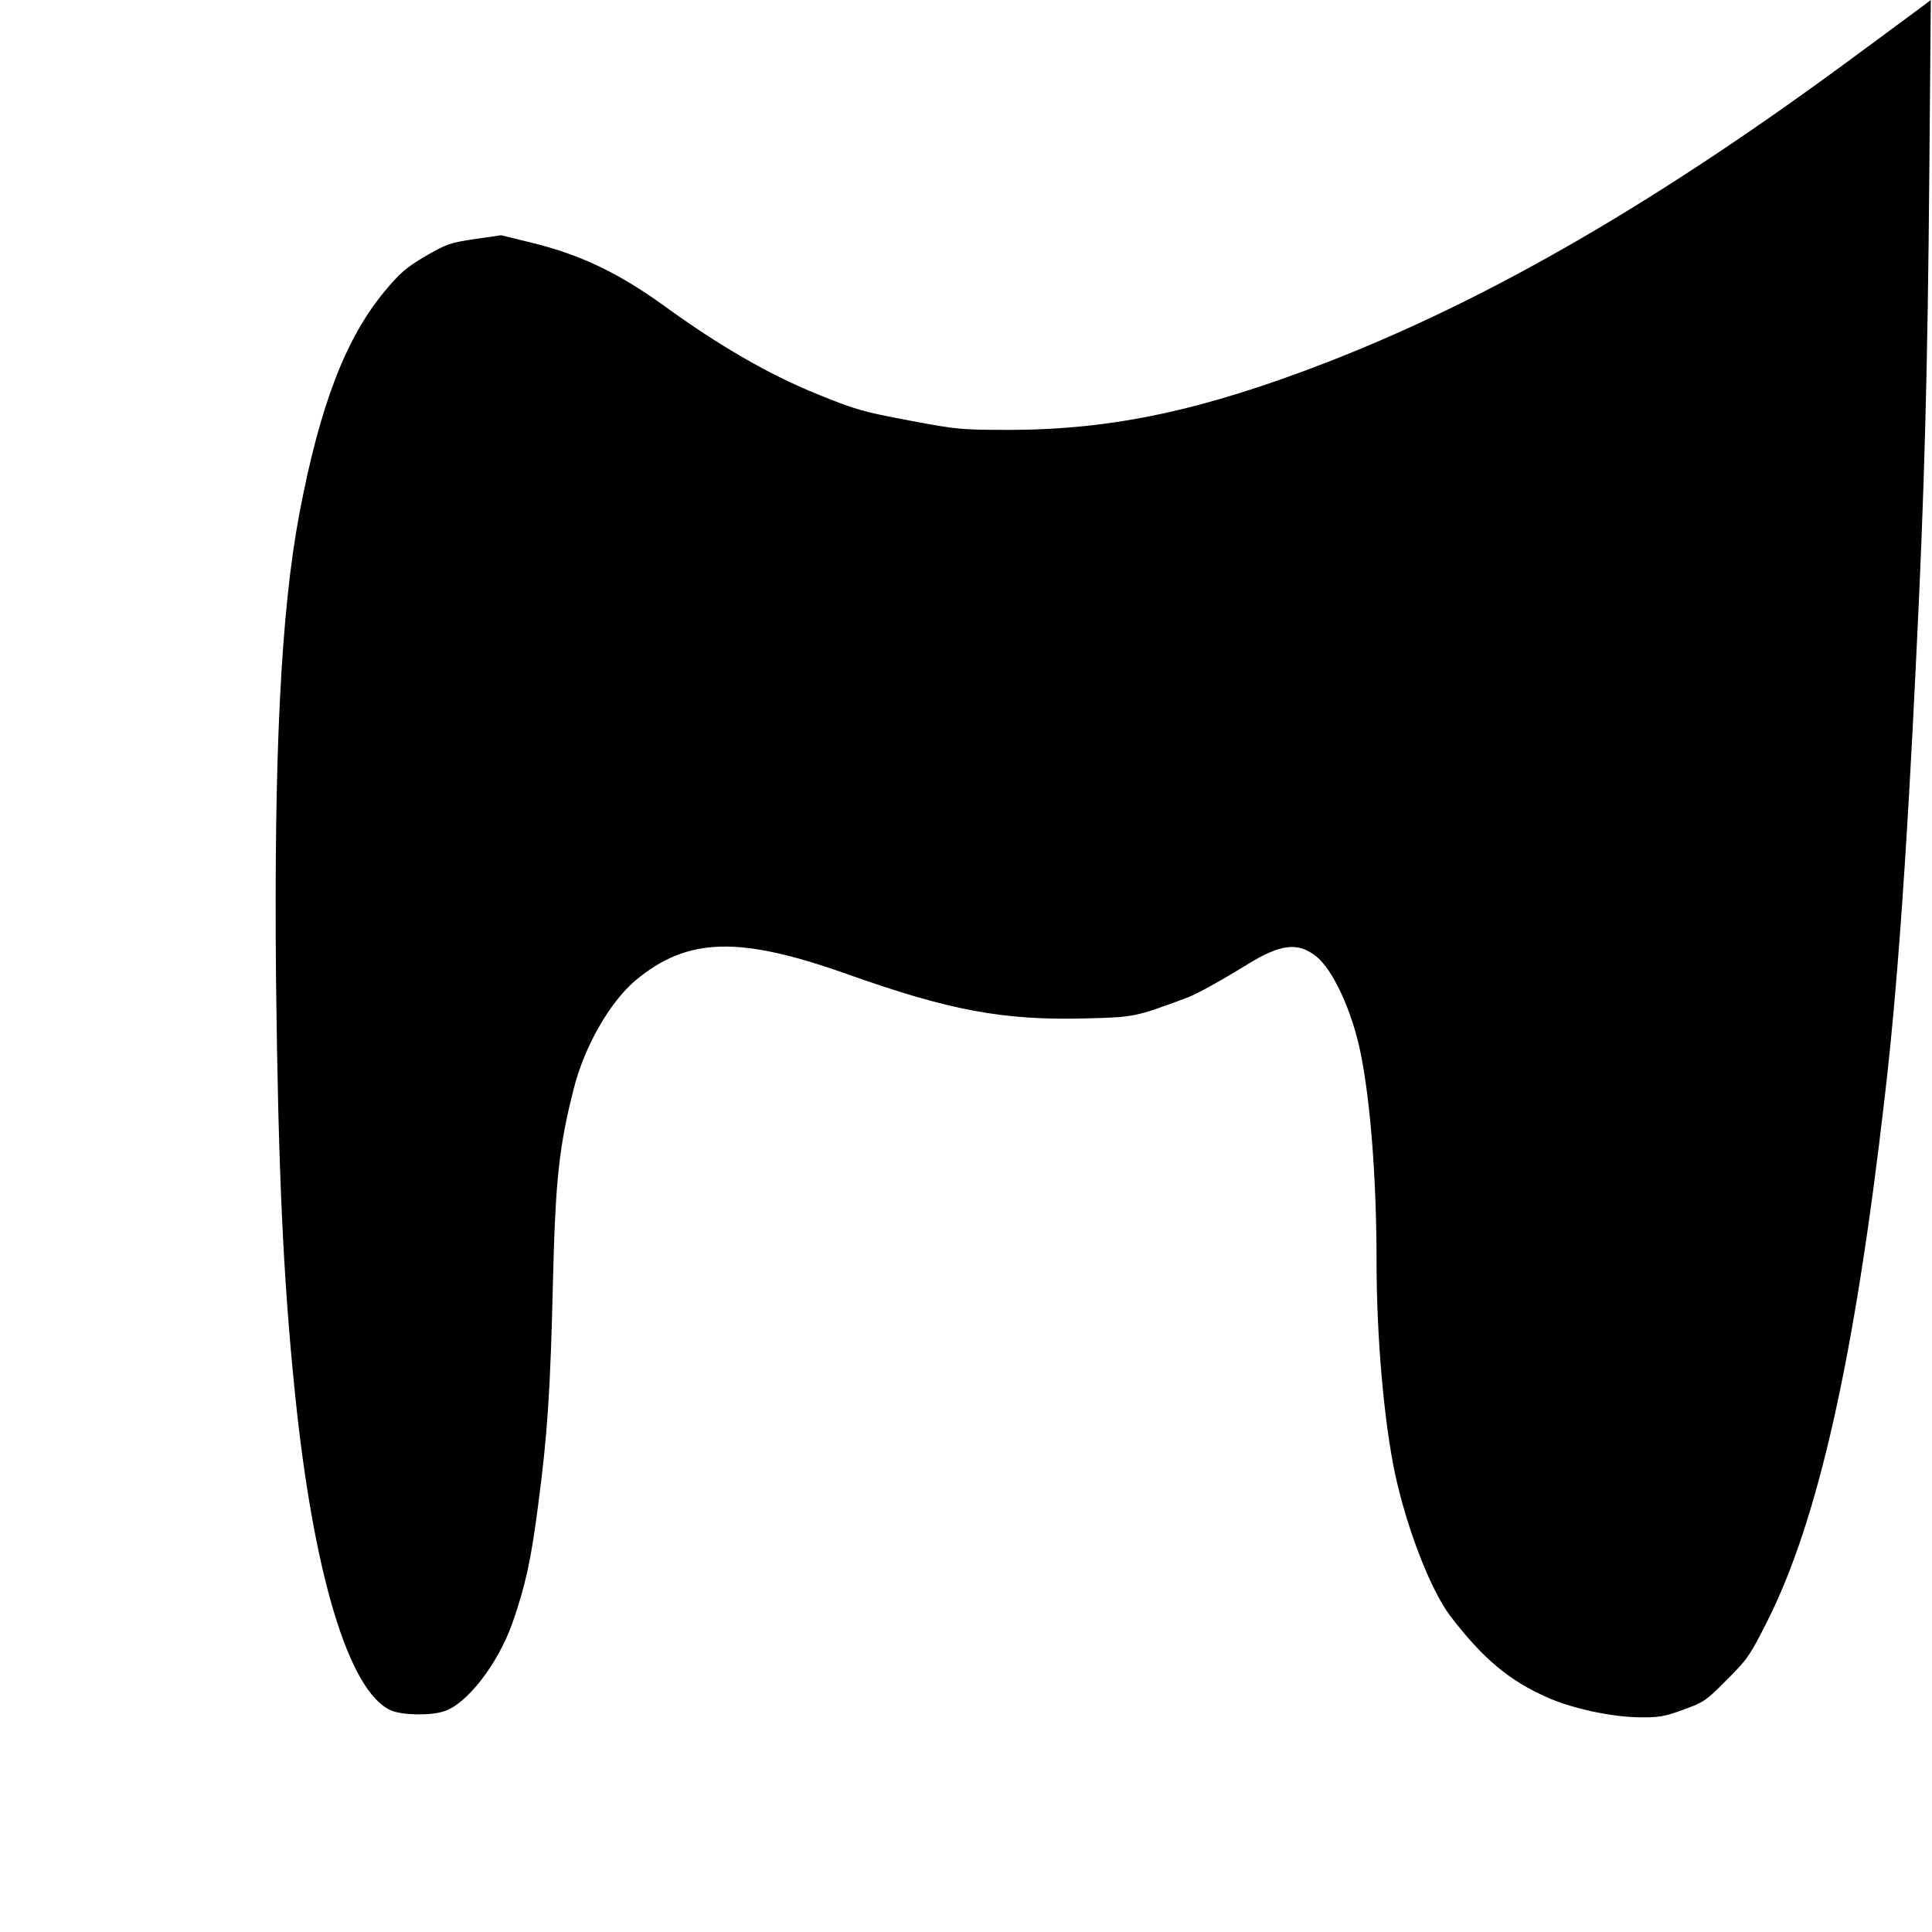 <?xml version="1.0" standalone="no"?>
<!DOCTYPE svg PUBLIC "-//W3C//DTD SVG 20010904//EN"
 "http://www.w3.org/TR/2001/REC-SVG-20010904/DTD/svg10.dtd">
<svg version="1.0" xmlns="http://www.w3.org/2000/svg"
 width="800pt" height="800pt" viewBox="0 0 800 800"
 preserveAspectRatio="xMidYMid meet">
<g transform="translate(0,800) scale(0.1,-0.1)"
fill="#000000" stroke="none">
<path d="M7690 7774 c-816 -604 -1514 -1009 -2192 -1273 -516 -200 -890 -280
-1314 -281 -204 0 -219 1 -420 39 -191 36 -223 45 -380 109 -200 81 -408 201
-640 370 -184 132 -340 207 -539 256 l-130 32 -110 -16 c-102 -15 -117 -21
-204 -71 -79 -47 -105 -69 -168 -145 -161 -193 -268 -471 -353 -919 -77 -407
-106 -1000 -97 -1935 9 -776 29 -1227 78 -1705 76 -750 223 -1239 397 -1317
45 -20 160 -23 218 -5 96 28 226 197 286 367 54 155 77 261 106 485 39 295 51
472 62 940 10 408 25 549 86 788 44 174 149 357 255 447 215 179 428 186 878
26 425 -151 647 -192 987 -183 201 5 202 5 423 87 38 15 130 65 250 139 136
83 206 90 281 31 70 -56 148 -225 184 -400 41 -202 66 -524 66 -865 0 -313 31
-661 76 -875 49 -229 148 -484 229 -591 135 -177 245 -269 405 -339 103 -45
256 -78 373 -81 86 -1 106 2 186 31 86 31 95 37 181 124 85 84 97 102 167 241
211 417 363 1093 487 2170 51 435 91 993 130 1810 35 705 48 1202 55 2028 3
389 6 707 6 707 0 -1 -137 -102 -305 -226z"/>
</g>
</svg>
